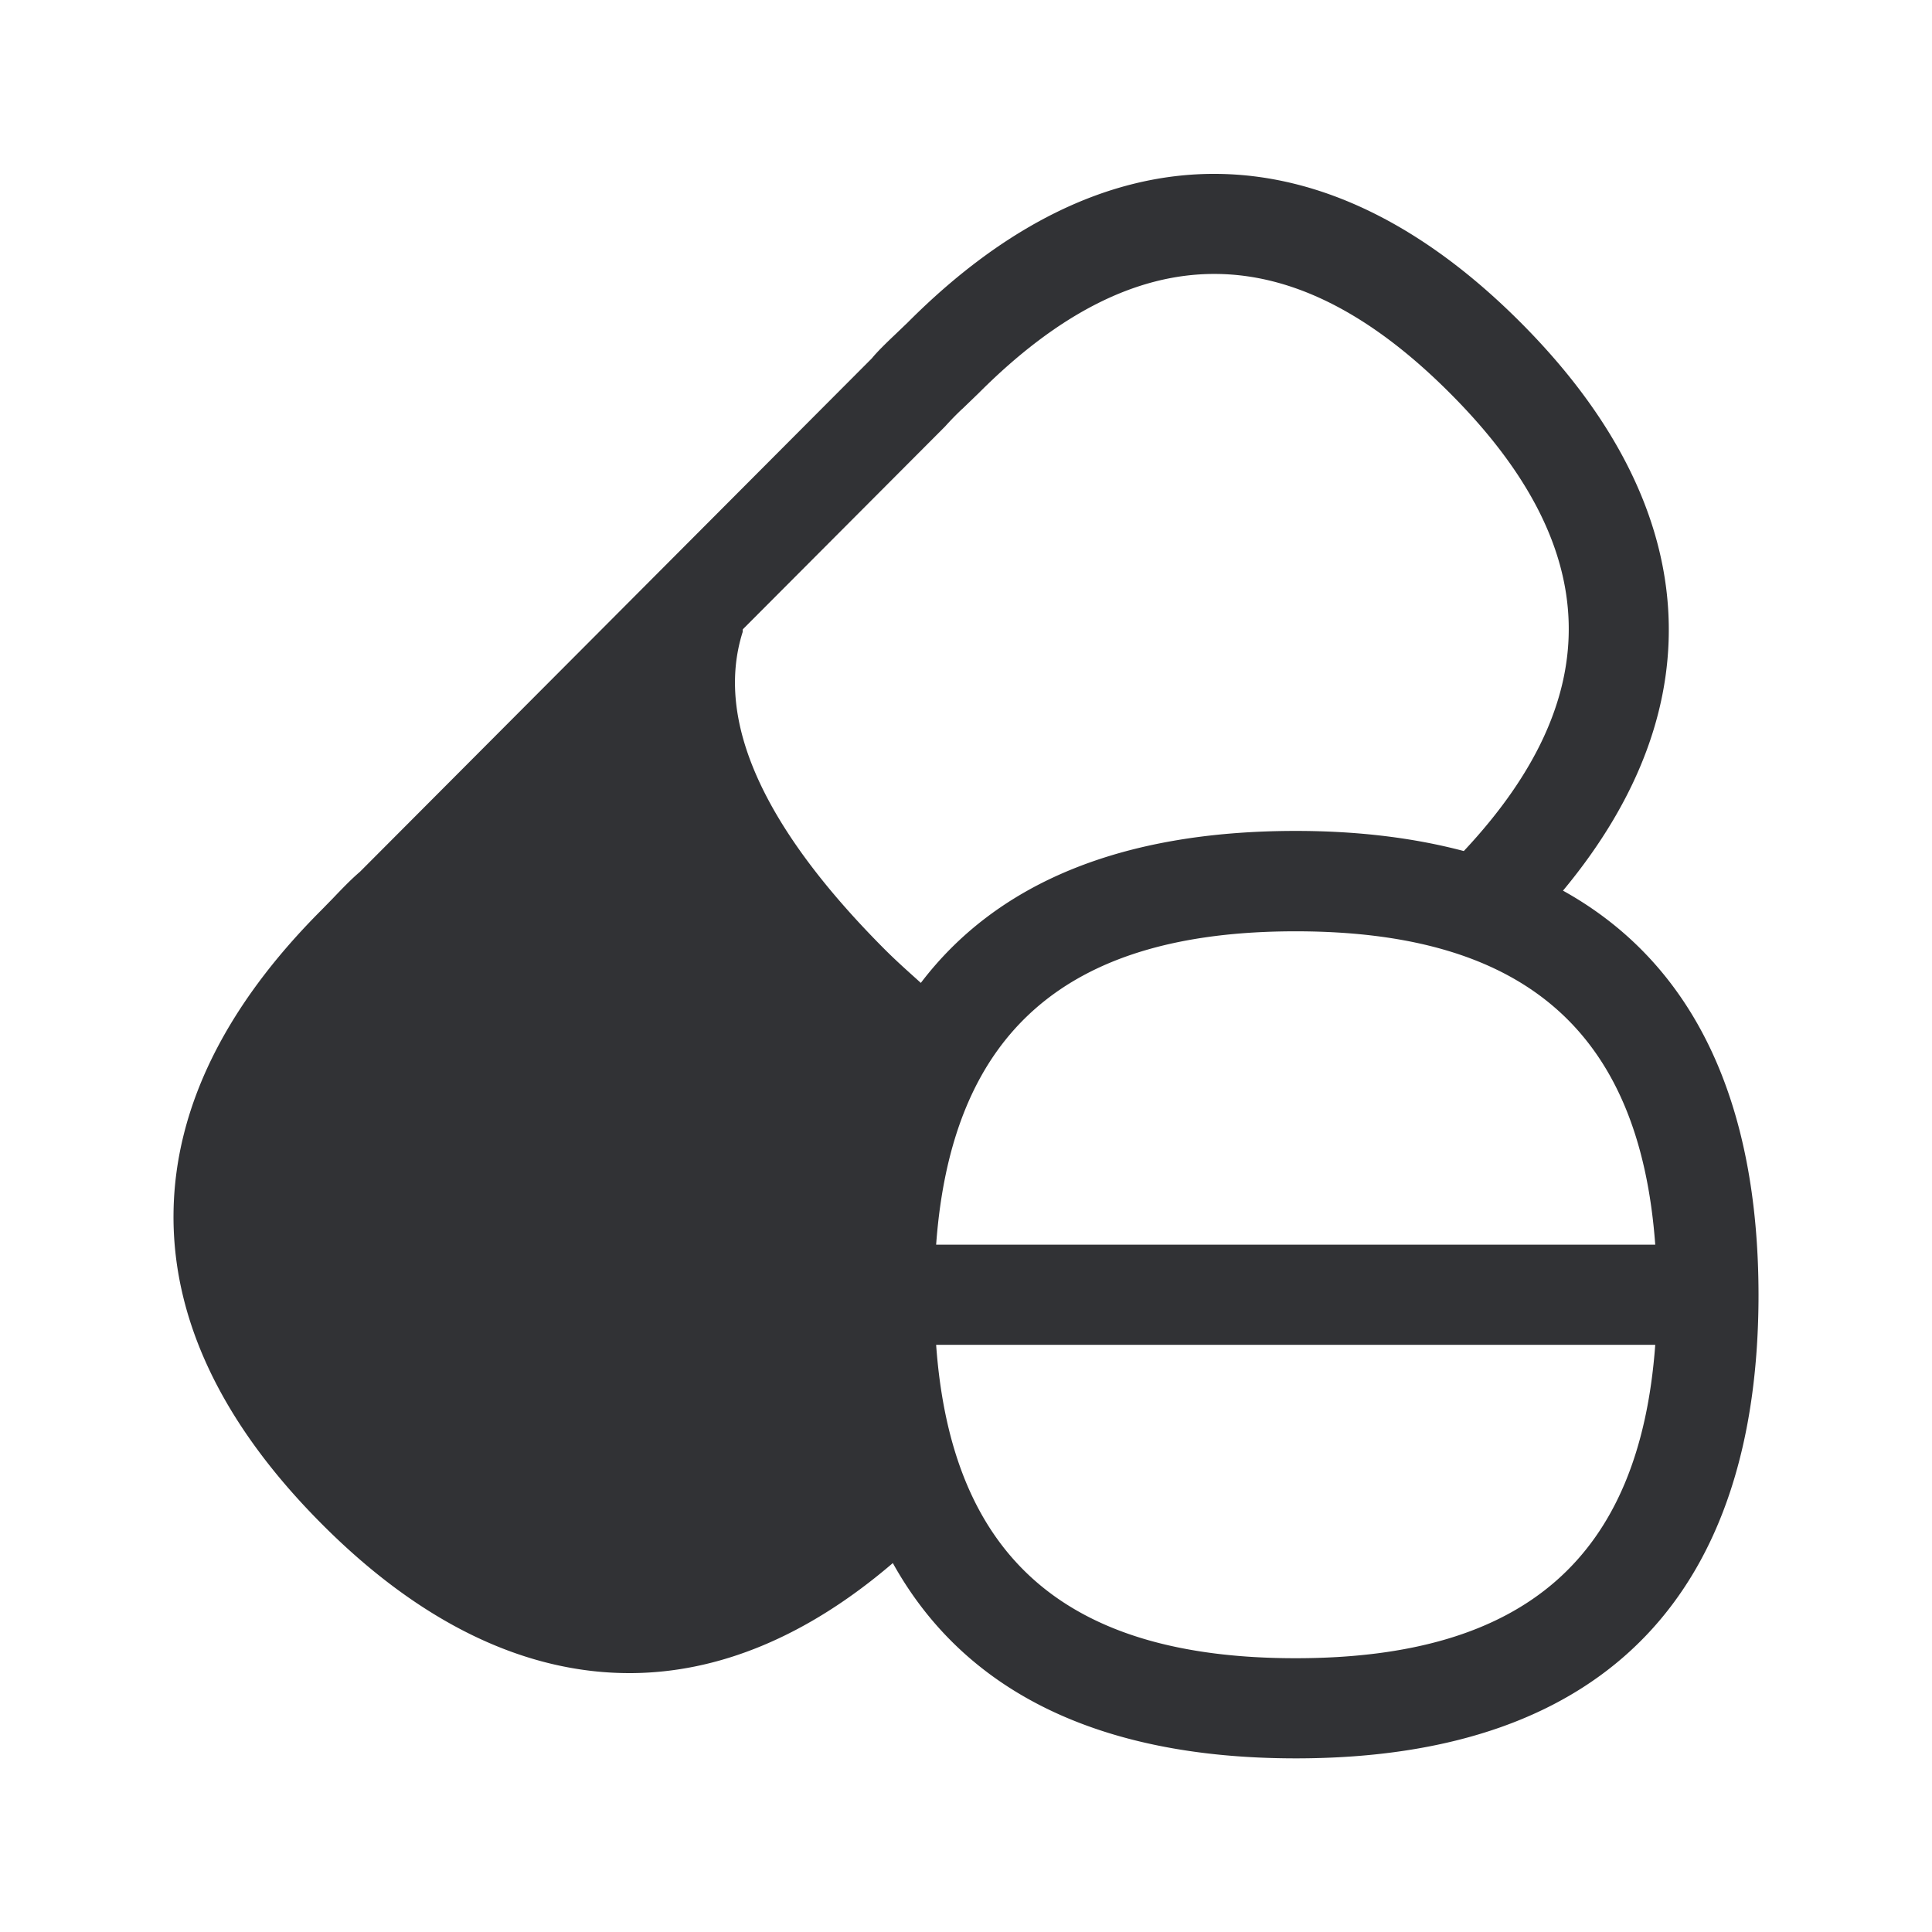 <svg width="24" height="24" fill="none" xmlns="http://www.w3.org/2000/svg"><path d="M18.89 4.006c2.263 2.268 2.44 4.756.526 7.058 1.639.91 2.426 2.636 2.429 5.017 0 3.636-1.832 5.762-5.748 5.762-2.493 0-4.138-.863-5.006-2.426-1.059.908-2.162 1.367-3.272 1.367-1.294 0-2.59-.616-3.82-1.851-1.247-1.25-1.866-2.558-1.843-3.888.022-1.28.638-2.54 1.837-3.74l.137-.14c.112-.117.224-.235.342-.336l6.359-6.378c.07-.086.183-.195.3-.306l.002-.002.143-.137c2.454-2.463 5.16-2.46 7.614 0Zm-6.935 1.072a3.563 3.563 0 0 0-.214.219l-2.513 2.52c-.002.008-.002.015-.002.022 0 .007 0 .014-.003.02-.34 1.093.255 2.418 1.767 3.934.13.13.258.245.386.36l.063.057c.93-1.224 2.467-1.888 4.658-1.888.778 0 1.47.087 2.087.25 1.79-1.911 1.74-3.774-.171-5.687-1.97-1.975-3.885-1.977-5.857 0l-.2.193Zm-.326 11.628c.19 2.639 1.614 3.893 4.465 3.893s4.274-1.252 4.468-3.893h-8.933Zm8.933-1.244c-.194-2.641-1.617-3.893-4.468-3.893-2.849 0-4.272 1.254-4.465 3.893h8.933Z" fill="#313235"/></svg>